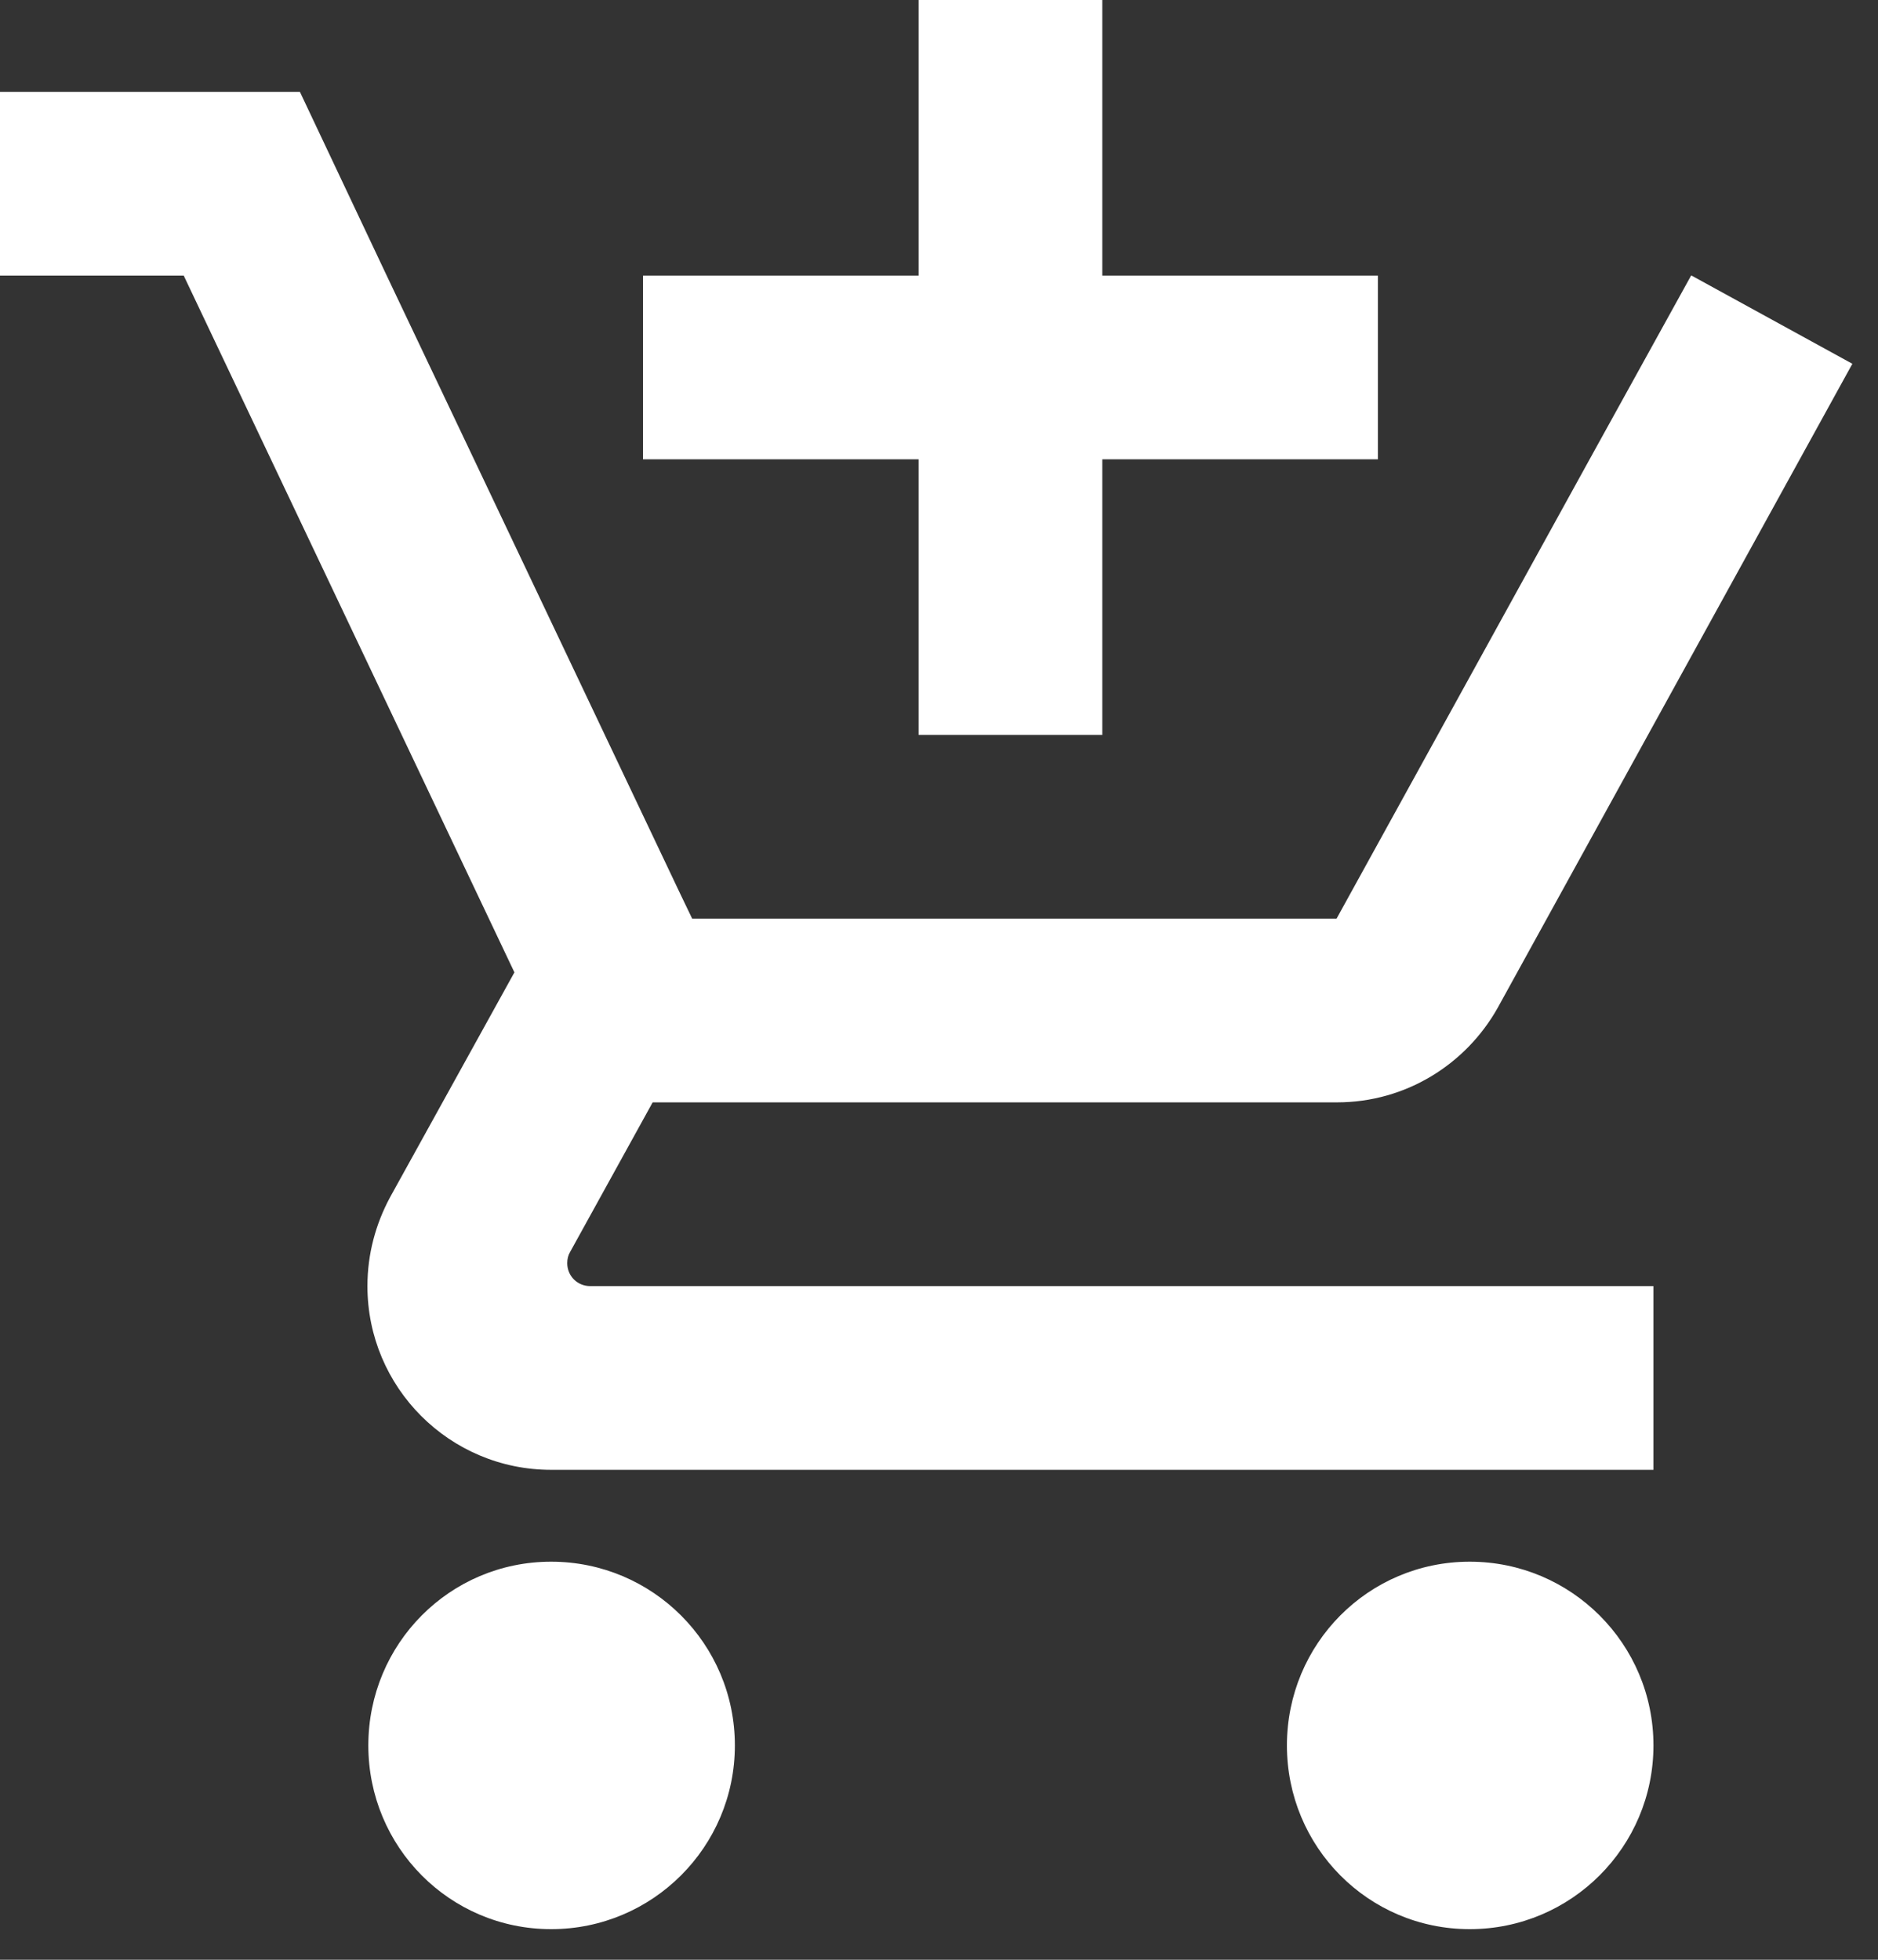 <svg width="23" height="24" viewBox="0 0 23 24" fill="none" xmlns="http://www.w3.org/2000/svg">
<rect x="0" y="0" width="23" height="24" fill="#333333" stroke="none"/>
<path d="M11.25 9H13.5V5.625H16.875V3.375H13.5V0H11.25V3.375H7.875V5.625H11.25V9ZM6.75 19.125C5.507 19.125 4.511 20.132 4.511 21.375C4.511 22.618 5.507 23.625 6.75 23.625C7.993 23.625 9 22.618 9 21.375C9 20.132 7.993 19.125 6.75 19.125ZM18 19.125C16.757 19.125 15.761 20.132 15.761 21.375C15.761 22.618 16.757 23.625 18 23.625C19.243 23.625 20.25 22.618 20.25 21.375C20.25 20.132 19.243 19.125 18 19.125ZM6.947 15.469C6.947 15.418 6.958 15.373 6.981 15.334L7.993 13.5H16.374C17.218 13.5 17.955 13.033 18.343 12.341L22.686 4.455L20.717 3.375H20.711L19.468 5.625L16.369 11.25H8.477L8.331 10.946L5.805 5.625L4.736 3.375L3.673 1.125H0V3.375H2.25L6.3 11.908L4.776 14.664C4.601 14.991 4.5 15.356 4.5 15.75C4.5 16.993 5.507 18 6.75 18H20.25V15.75H7.228C7.071 15.75 6.947 15.626 6.947 15.469Z" fill="white"/>
</svg>
